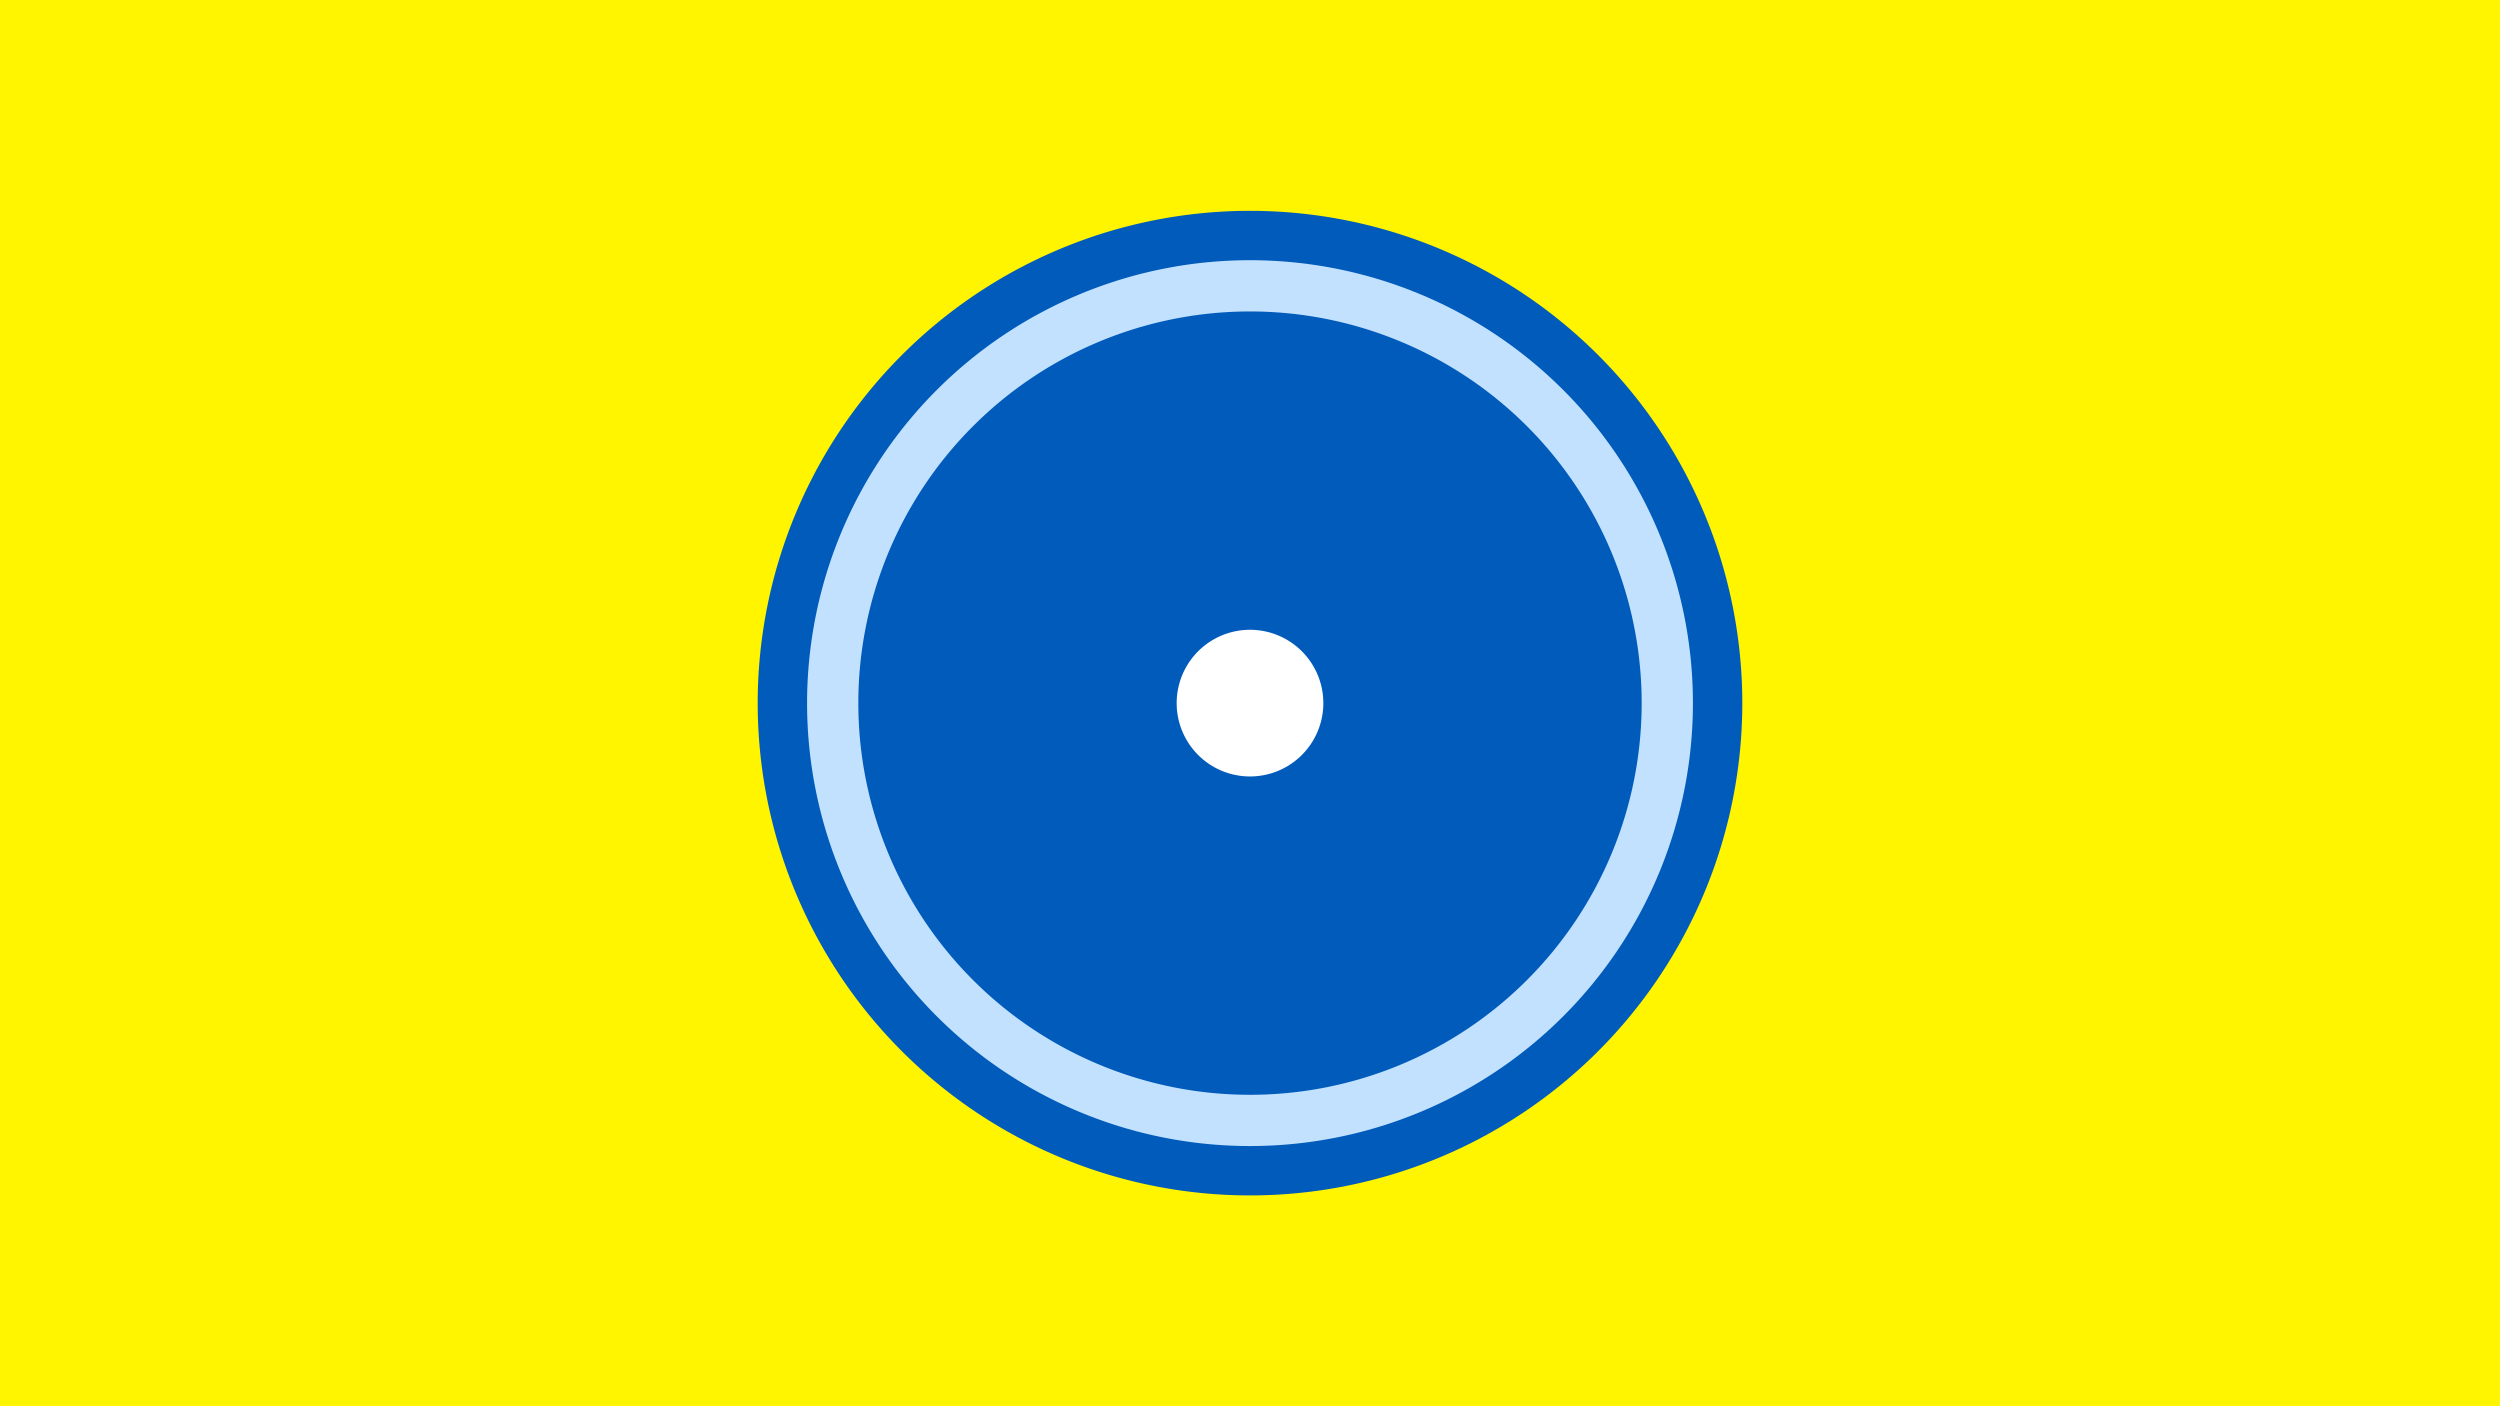 <svg width="1200" height="675" viewBox="-500 -500 1200 675" xmlns="http://www.w3.org/2000/svg"><title>19236-10158703168</title><path d="M-500-500h1200v675h-1200z" fill="#fff500"/><path d="M336.3-162.5a236.3 236.3 0 1 1-472.6 0 236.3 236.3 0 1 1 472.6 0z" fill="#005bbb"/><path d="M312.6-162.5a212.6 212.6 0 1 1-425.2 0 212.6 212.6 0 1 1 425.2 0z m-400.6 0a188 188 0 1 0 376 0 188 188 0 1 0-376 0z" fill="#c2e1ff"/><path d="M135.2-162.5a35.2 35.2 0 1 1-70.4 0 35.2 35.2 0 1 1 70.4 0z" fill="#fff"/></svg>